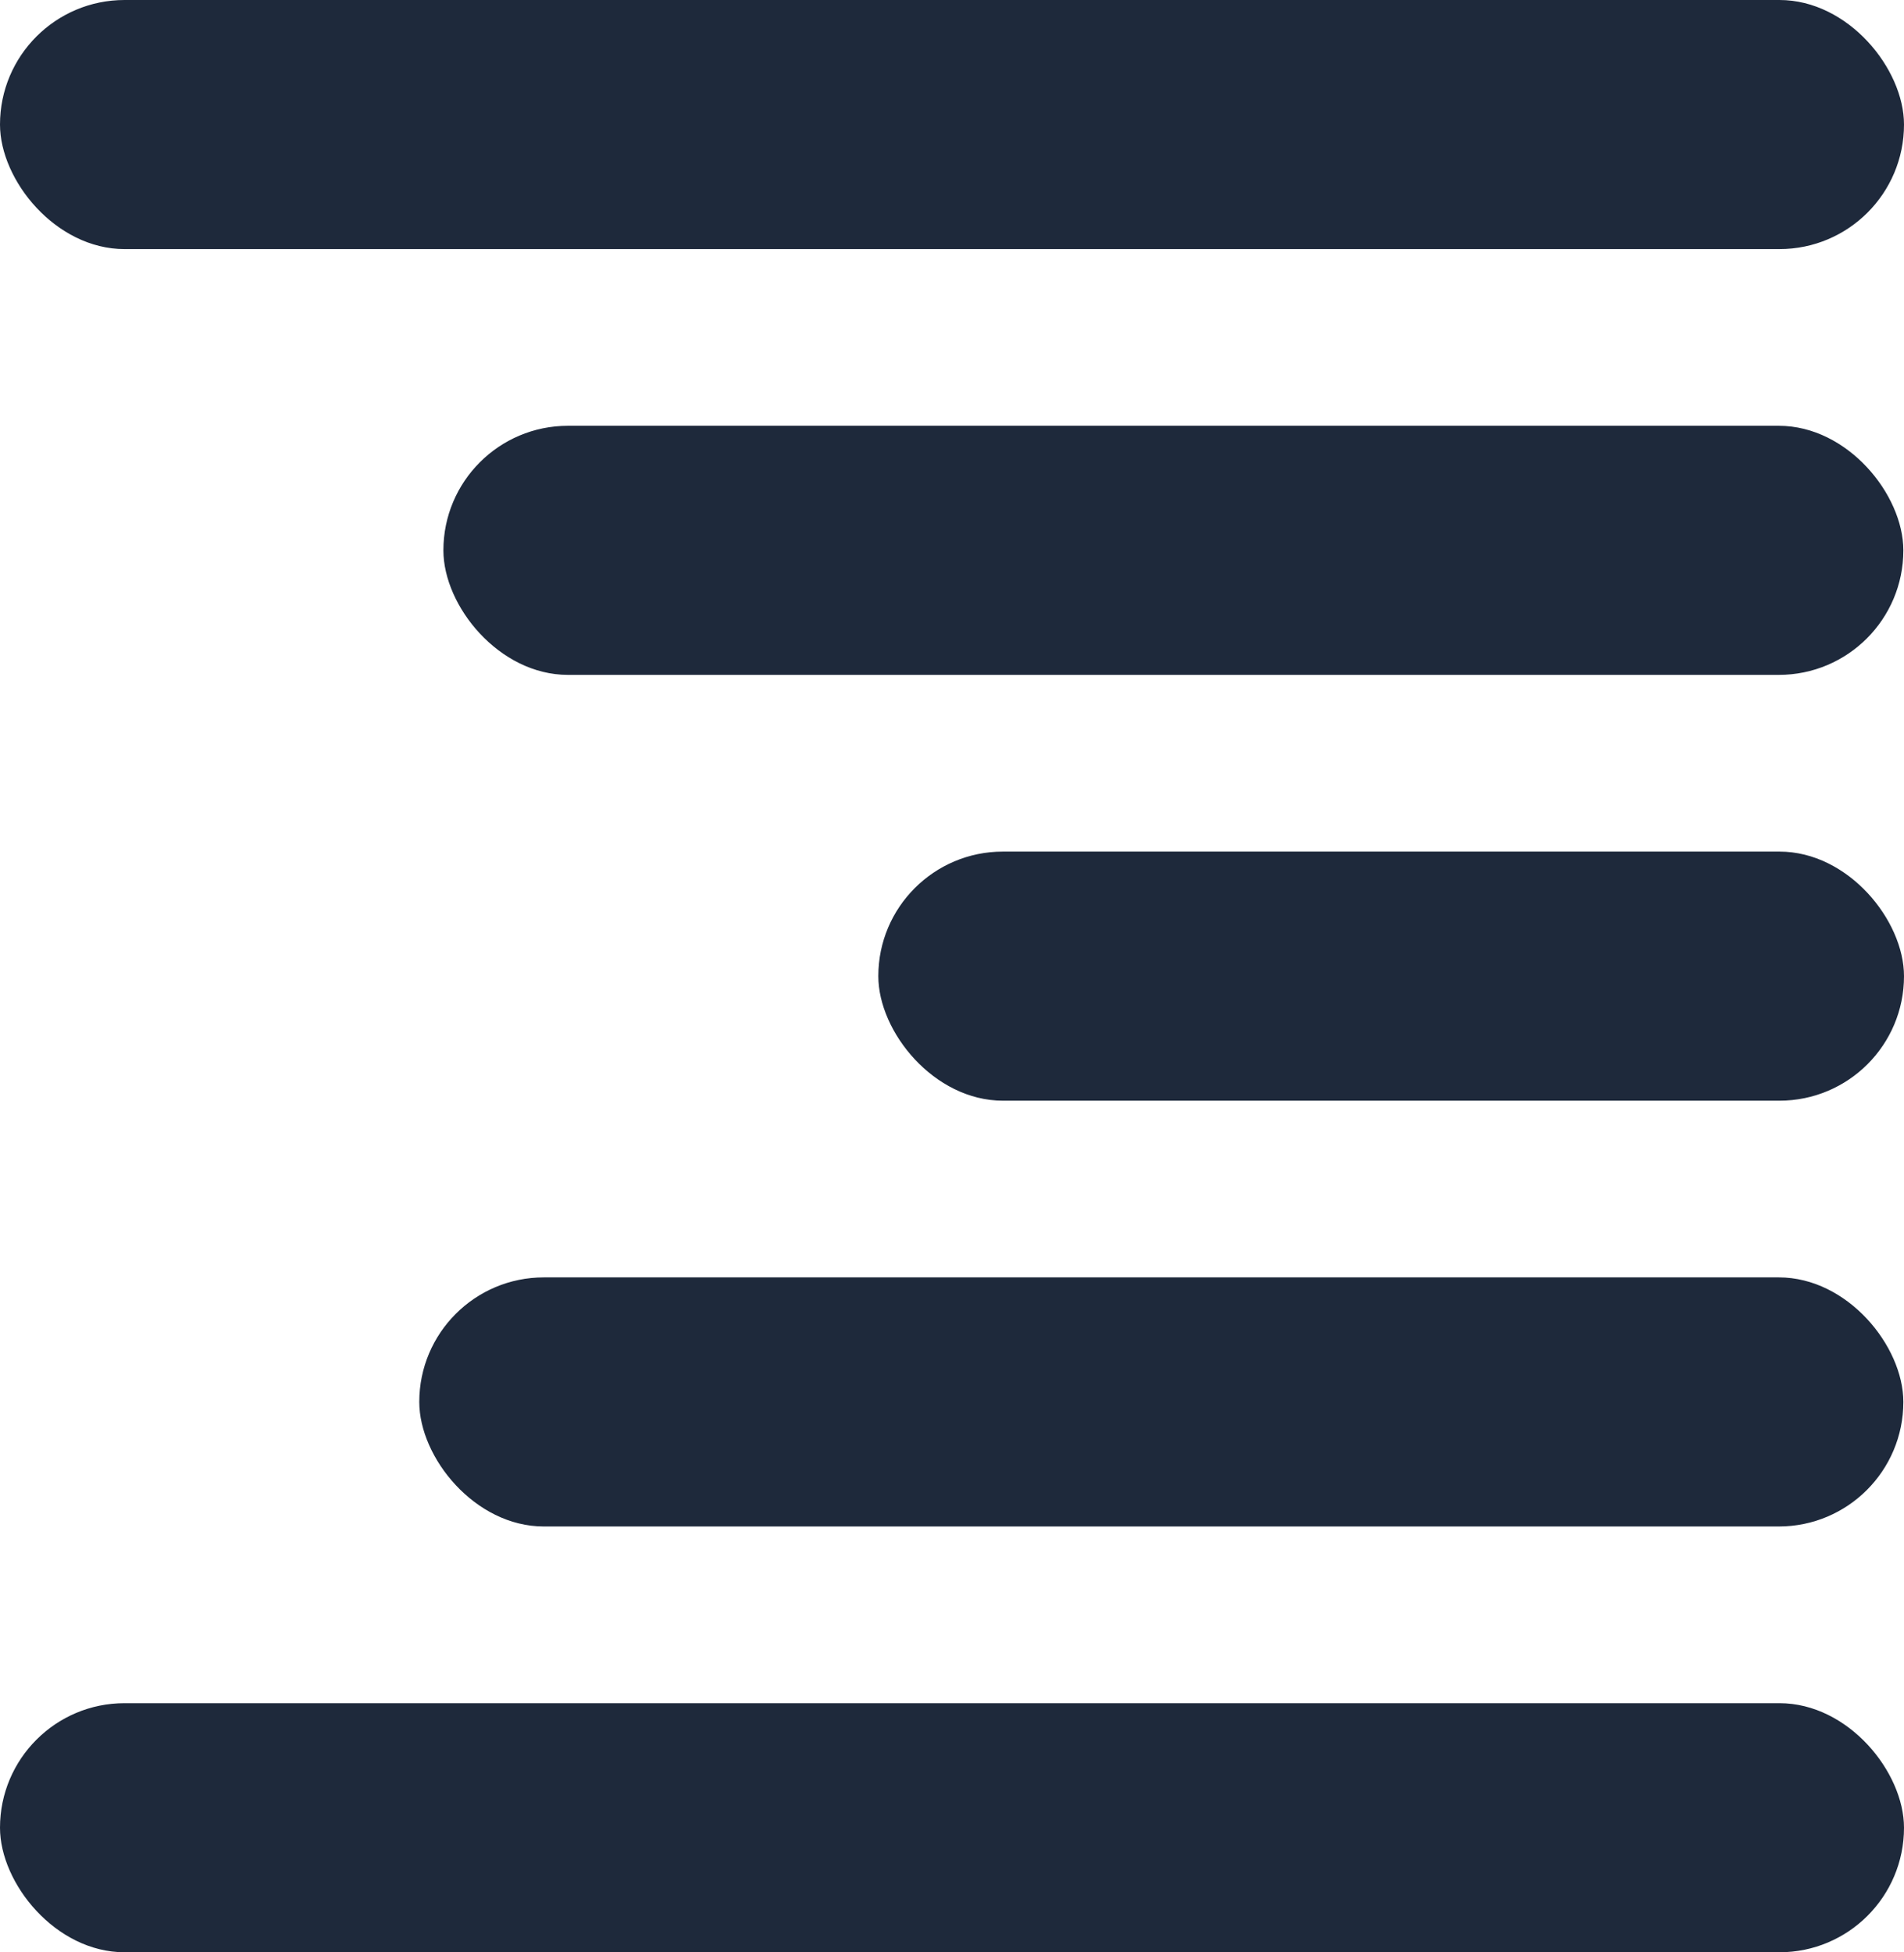 <?xml version="1.0" encoding="UTF-8"?>
<svg id="Capa_2" data-name="Capa 2" xmlns="http://www.w3.org/2000/svg" viewBox="0 0 29.2 29.94">
  <defs>
    <style>
      .cls-1 {
        fill: #1e293b;
        stroke-width: 0px;
      }
    </style>
  </defs>
  <g id="Capa_1-2" data-name="Capa 1">
    <g>
      <rect class="cls-1" x="0" y="0" width="29.2" height="3.82" rx="1.91" ry="1.91" transform="translate(29.2 3.82) rotate(180)"/>
      <rect class="cls-1" x="6.81" y="6.53" width="22.39" height="3.82" rx="1.91" ry="1.91" transform="translate(36 16.88) rotate(-180)"/>
      <rect class="cls-1" x="13.46" y="13.06" width="15.73" height="3.82" rx="1.91" ry="1.91" transform="translate(42.66 29.94) rotate(180)"/>
      <rect class="cls-1" x="6.44" y="19.59" width="22.76" height="3.82" rx="1.91" ry="1.91" transform="translate(35.63 43) rotate(-180)"/>
      <rect class="cls-1" x="0" y="26.12" width="29.2" height="3.82" rx="1.91" ry="1.91" transform="translate(29.2 56.06) rotate(180)"/>
    </g>
  </g>
</svg>
